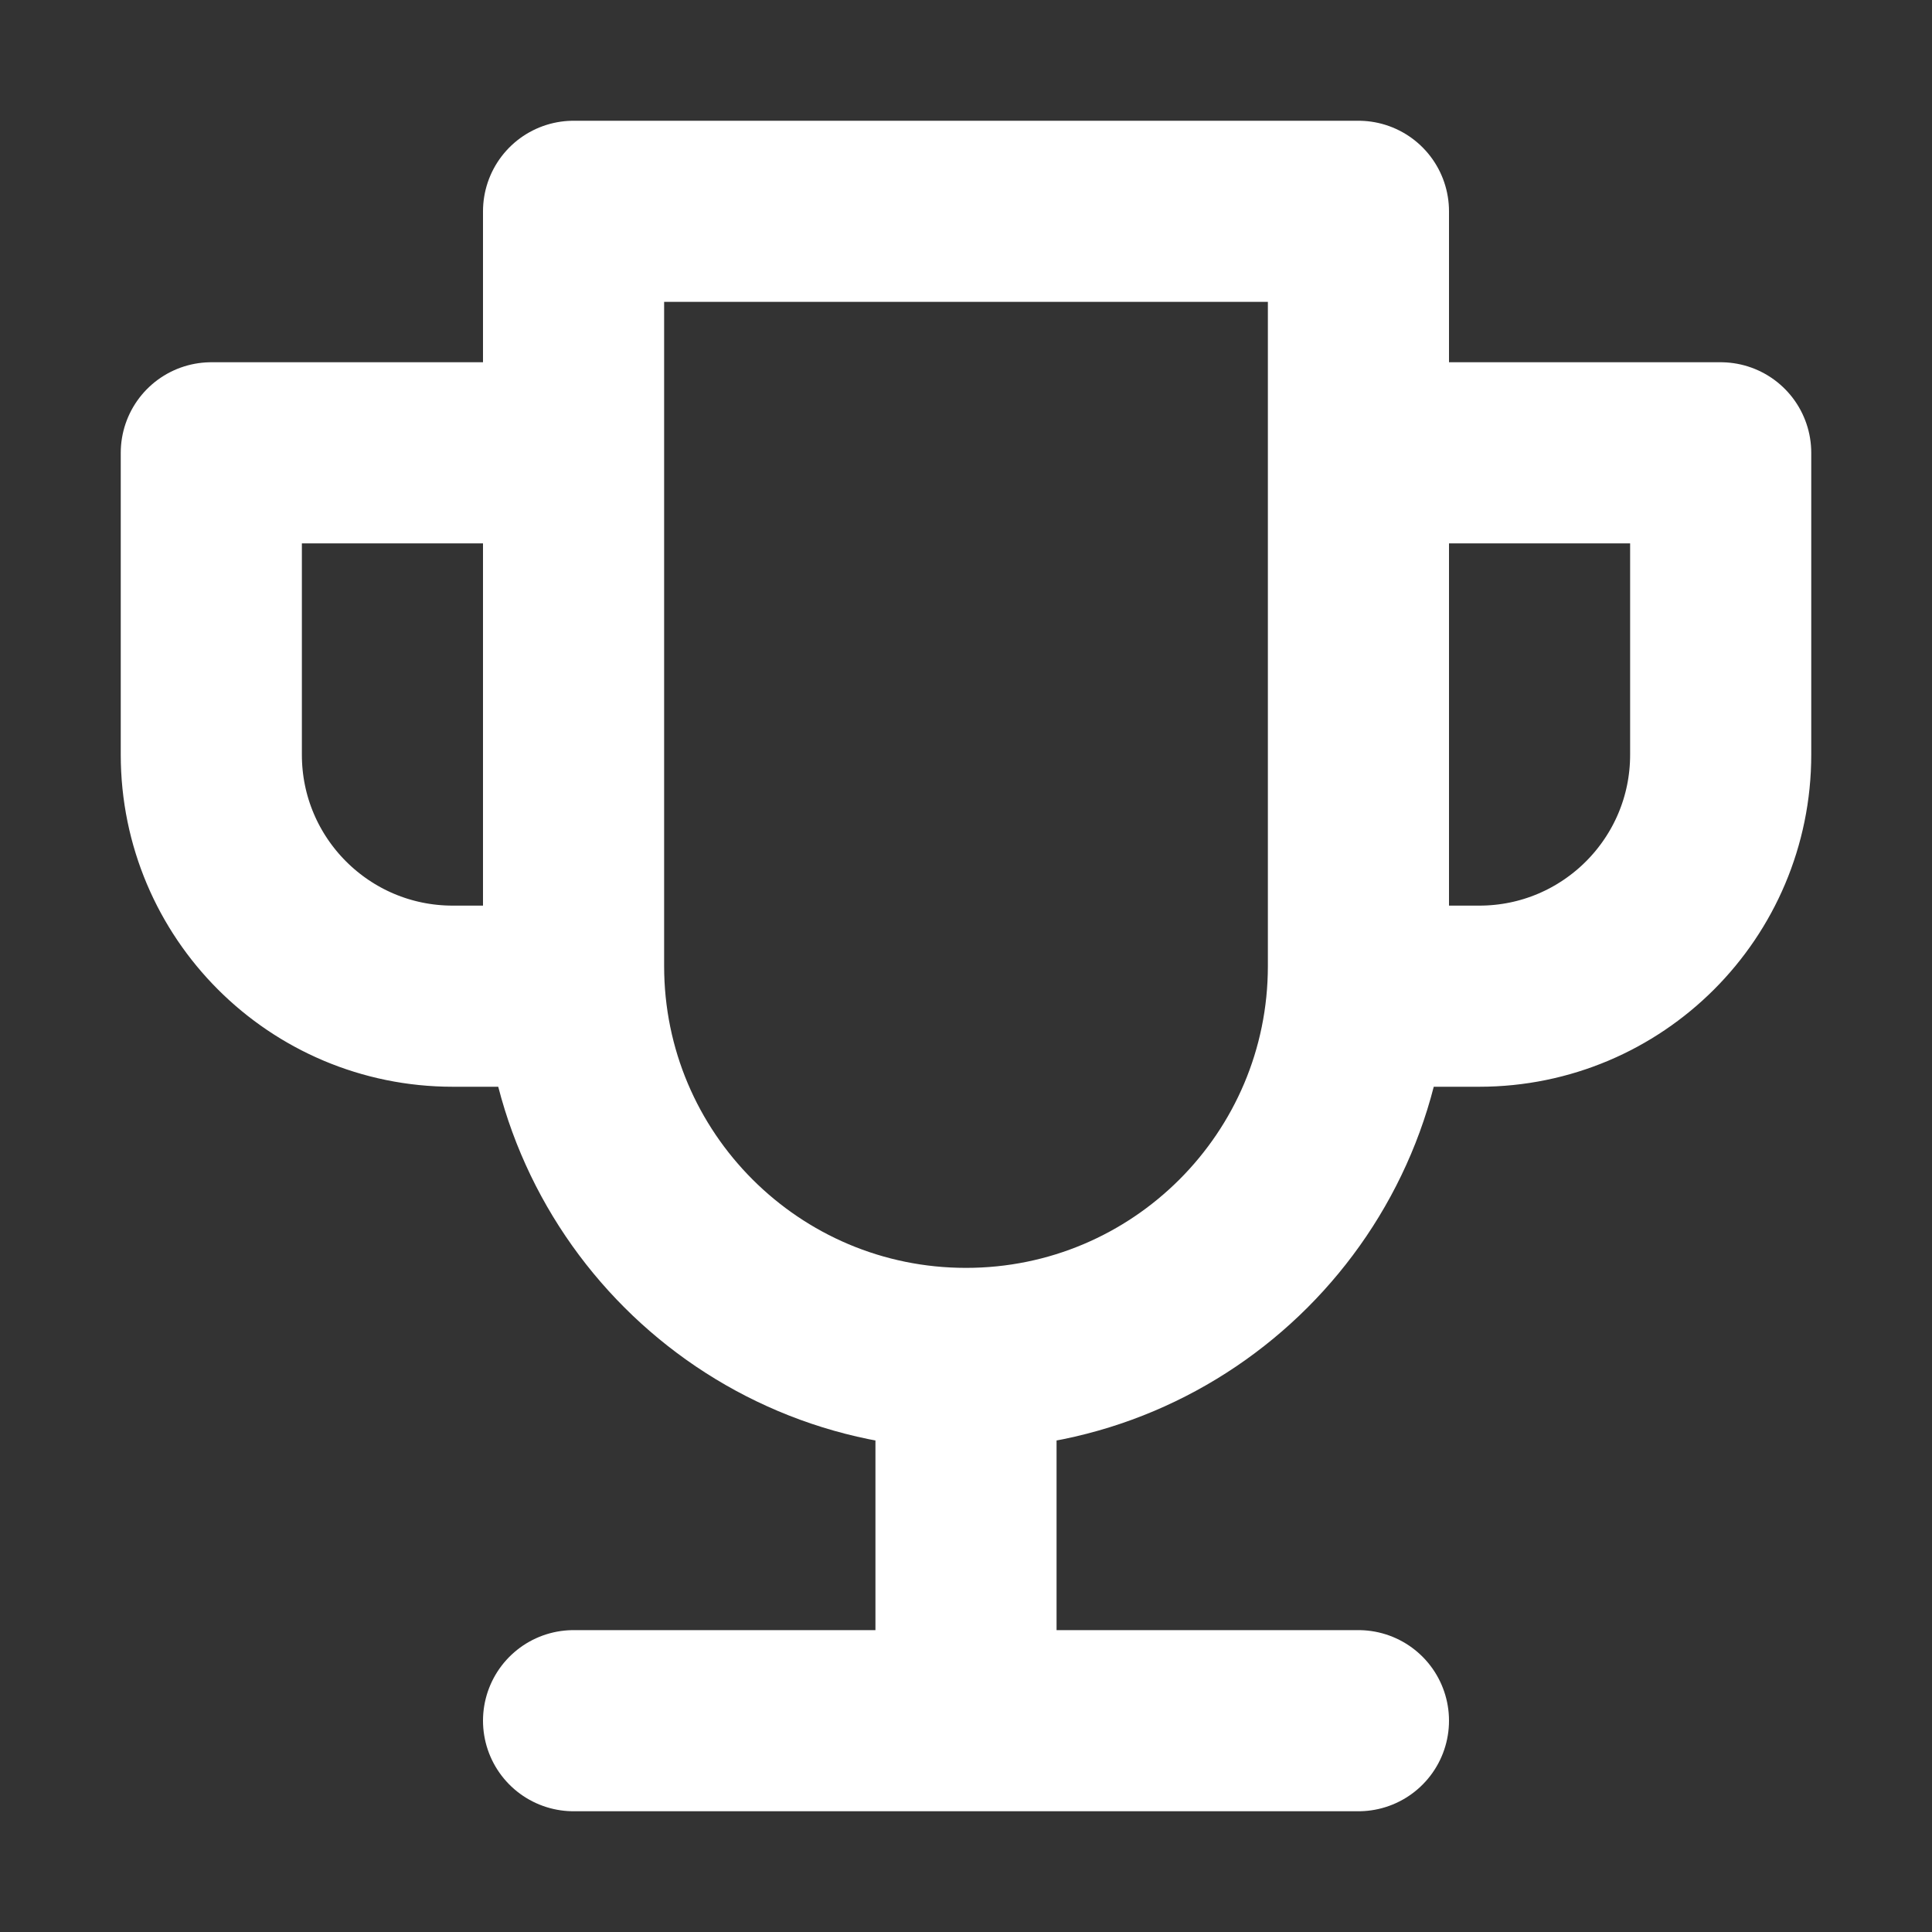 <svg width="32" height="32" viewBox="0 0 16 16" fill="none" xmlns="http://www.w3.org/2000/svg">

<rect x="0" y="0" width="16" height="16" fill="#333333" stroke="none"/>

<path d="M4.75 14.25H11.25M8 11.25V14.25M8 11.25C6.205 11.25 4.75 9.795 4.75 8V1.75H11.25V8C11.25 9.795 9.795 11.25 8 11.25ZM4.75 3.75H1.75V6.25C1.75 7.355 2.645 8.25 3.75 8.25H4.759M11.25 3.75H14.25V6.25C14.25 7.355 13.355 8.25 12.25 8.25H11.241" stroke="white" stroke-width="1.5" stroke-linecap="round" stroke-linejoin="round"/>
</svg>
